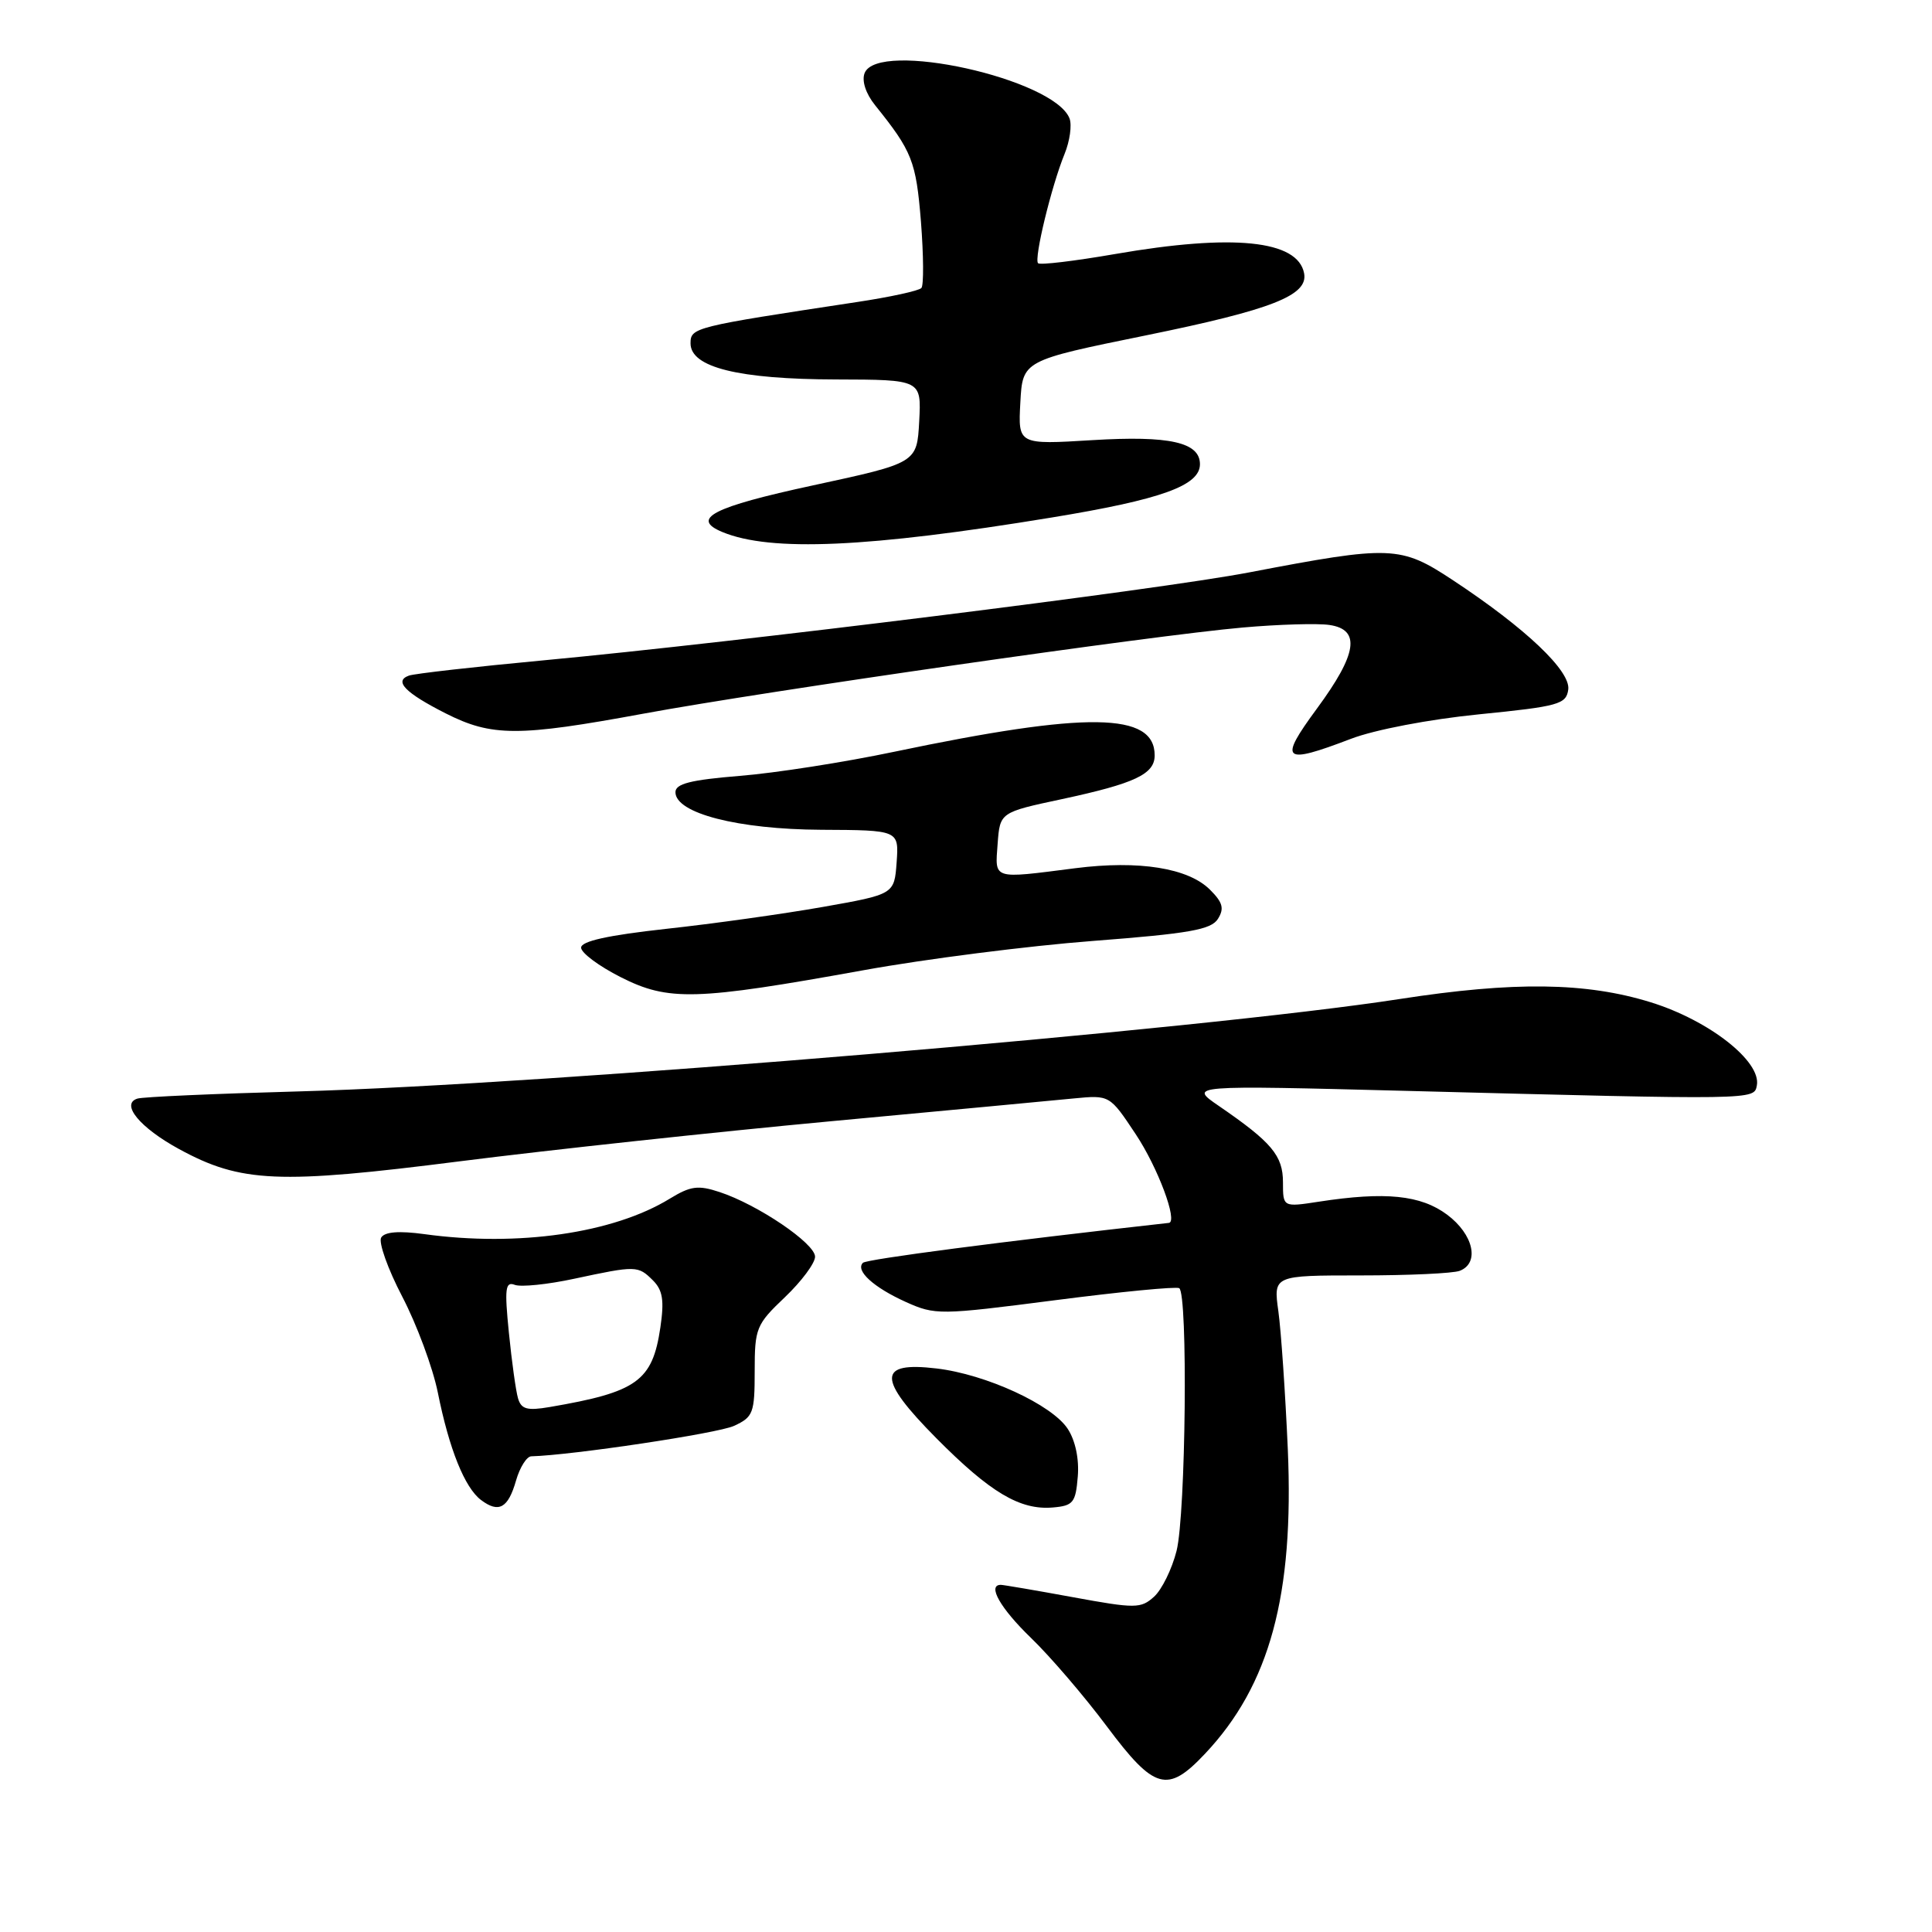 <?xml version="1.0" encoding="UTF-8" standalone="no"?>
<!DOCTYPE svg PUBLIC "-//W3C//DTD SVG 1.1//EN" "http://www.w3.org/Graphics/SVG/1.1/DTD/svg11.dtd" >
<svg xmlns="http://www.w3.org/2000/svg" xmlns:xlink="http://www.w3.org/1999/xlink" version="1.1" viewBox="0 0 256 256">
 <g >
 <path fill="currentColor"
d=" M 159.67 232.38 C 168.25 223.29 171.48 211.38 170.64 192.00 C 170.31 184.57 169.75 176.36 169.39 173.75 C 168.73 169.00 168.73 169.00 180.28 169.00 C 186.64 169.00 192.55 168.73 193.42 168.39 C 196.10 167.36 195.25 163.56 191.75 160.95 C 188.26 158.35 183.57 157.87 174.75 159.23 C 170.00 159.96 170.00 159.96 170.00 156.66 C 170.00 153.12 168.51 151.35 161.50 146.54 C 157.50 143.80 157.50 143.80 186.50 144.55 C 232.74 145.75 232.42 145.75 232.79 143.84 C 233.41 140.65 226.48 135.21 218.74 132.81 C 210.17 130.15 200.61 130.03 185.50 132.37 C 159.21 136.44 72.37 143.73 39.50 144.62 C 28.50 144.92 18.92 145.34 18.21 145.57 C 15.93 146.28 18.54 149.43 23.73 152.26 C 31.94 156.73 36.89 156.94 61.00 153.87 C 72.83 152.37 94.88 149.99 110.00 148.58 C 125.12 147.17 139.65 145.81 142.27 145.55 C 147.04 145.09 147.04 145.09 150.49 150.29 C 153.43 154.71 156.11 161.90 154.88 162.04 C 132.82 164.50 114.82 166.85 114.34 167.33 C 113.31 168.36 115.74 170.58 120.01 172.51 C 123.92 174.27 124.50 174.26 139.77 172.29 C 148.42 171.17 155.84 170.45 156.25 170.69 C 157.42 171.36 157.13 200.61 155.90 205.50 C 155.29 207.91 153.95 210.64 152.92 211.57 C 151.17 213.15 150.47 213.16 142.13 211.63 C 137.23 210.73 132.94 210.00 132.61 210.00 C 130.78 210.00 132.56 213.12 136.62 217.04 C 139.16 219.49 143.68 224.76 146.66 228.75 C 152.97 237.19 154.69 237.67 159.67 232.38 Z  M 68.38 196.17 C 68.88 194.43 69.79 192.99 70.39 192.97 C 75.84 192.82 95.09 189.93 97.25 188.94 C 99.80 187.77 100.00 187.25 100.00 181.68 C 100.00 175.99 100.20 175.50 104.00 171.89 C 106.20 169.79 108.00 167.38 108.00 166.52 C 108.00 164.76 100.42 159.62 95.34 157.95 C 92.50 157.01 91.50 157.15 88.75 158.83 C 81.28 163.41 68.64 165.24 56.24 163.53 C 52.88 163.07 50.98 163.22 50.51 163.98 C 50.13 164.60 51.38 168.13 53.30 171.81 C 55.22 175.49 57.34 181.20 58.01 184.50 C 59.52 192.03 61.58 197.13 63.74 198.76 C 66.09 200.53 67.33 199.85 68.38 196.17 Z  M 142.81 195.67 C 143.01 193.33 142.49 190.87 141.48 189.33 C 139.38 186.12 130.64 182.10 124.10 181.33 C 116.24 180.39 116.23 182.66 124.05 190.55 C 131.20 197.76 135.15 200.12 139.50 199.75 C 142.20 199.52 142.53 199.12 142.81 195.67 Z  M 114.42 128.56 C 122.62 127.07 136.30 125.33 144.81 124.68 C 157.58 123.70 160.48 123.19 161.38 121.76 C 162.24 120.39 162.03 119.58 160.34 117.90 C 157.46 115.01 150.92 113.97 142.50 115.04 C 131.41 116.46 131.84 116.60 132.19 111.82 C 132.50 107.64 132.50 107.64 140.70 105.89 C 150.39 103.81 153.00 102.58 153.00 100.09 C 153.00 94.37 144.10 94.25 118.50 99.61 C 111.90 101.00 102.67 102.44 98.00 102.81 C 91.50 103.34 89.50 103.85 89.50 104.97 C 89.50 107.76 97.77 109.89 108.81 109.95 C 119.11 110.00 119.11 110.00 118.81 114.25 C 118.50 118.50 118.50 118.50 109.00 120.18 C 103.78 121.10 94.44 122.41 88.25 123.08 C 80.55 123.93 77.00 124.71 77.00 125.57 C 77.00 126.26 79.36 128.02 82.25 129.48 C 88.59 132.69 92.18 132.58 114.42 128.56 Z  M 179.00 97.90 C 182.16 96.69 189.39 95.31 196.00 94.65 C 206.52 93.60 207.53 93.32 207.80 91.38 C 208.15 88.93 202.17 83.25 192.55 76.90 C 185.56 72.28 184.37 72.24 165.50 75.85 C 153.39 78.16 97.94 85.07 72.00 87.50 C 62.92 88.35 54.91 89.26 54.19 89.52 C 52.16 90.24 53.68 91.80 59.04 94.52 C 65.17 97.62 68.65 97.63 85.28 94.56 C 101.50 91.57 152.88 84.18 164.67 83.15 C 169.42 82.73 174.59 82.58 176.15 82.81 C 180.33 83.42 179.85 86.63 174.50 93.89 C 169.38 100.85 169.94 101.36 179.00 97.90 Z  M 139.31 68.58 C 153.89 66.19 159.00 64.35 159.00 61.51 C 159.00 58.60 154.96 57.70 144.76 58.32 C 134.90 58.92 134.90 58.92 135.20 53.35 C 135.50 47.77 135.50 47.77 151.84 44.44 C 168.56 41.03 173.37 39.14 172.80 36.21 C 171.96 31.82 163.39 30.95 147.76 33.66 C 142.40 34.59 137.80 35.14 137.55 34.88 C 136.98 34.31 139.32 24.66 141.06 20.40 C 141.76 18.69 142.05 16.58 141.72 15.70 C 139.69 10.43 116.27 5.25 114.56 9.70 C 114.17 10.72 114.72 12.41 115.96 13.95 C 120.87 20.06 121.38 21.35 122.03 29.36 C 122.38 33.84 122.41 37.80 122.09 38.16 C 121.77 38.53 117.90 39.37 113.50 40.03 C 91.91 43.30 91.50 43.40 91.50 45.50 C 91.50 48.68 97.85 50.25 110.80 50.28 C 122.09 50.31 122.09 50.31 121.80 55.82 C 121.50 61.34 121.50 61.34 107.75 64.31 C 94.40 67.19 91.43 68.73 95.75 70.51 C 102.13 73.14 115.03 72.57 139.31 68.58 Z  M 68.64 185.28 C 68.35 184.30 67.81 180.39 67.43 176.59 C 66.84 170.73 66.96 169.77 68.21 170.25 C 69.02 170.56 72.57 170.20 76.09 169.44 C 84.31 167.68 84.54 167.69 86.52 169.66 C 87.82 170.96 88.03 172.32 87.50 175.91 C 86.45 183.01 84.42 184.46 72.83 186.44 C 69.84 186.95 69.06 186.73 68.64 185.28 Z "/>
</g>
</svg>